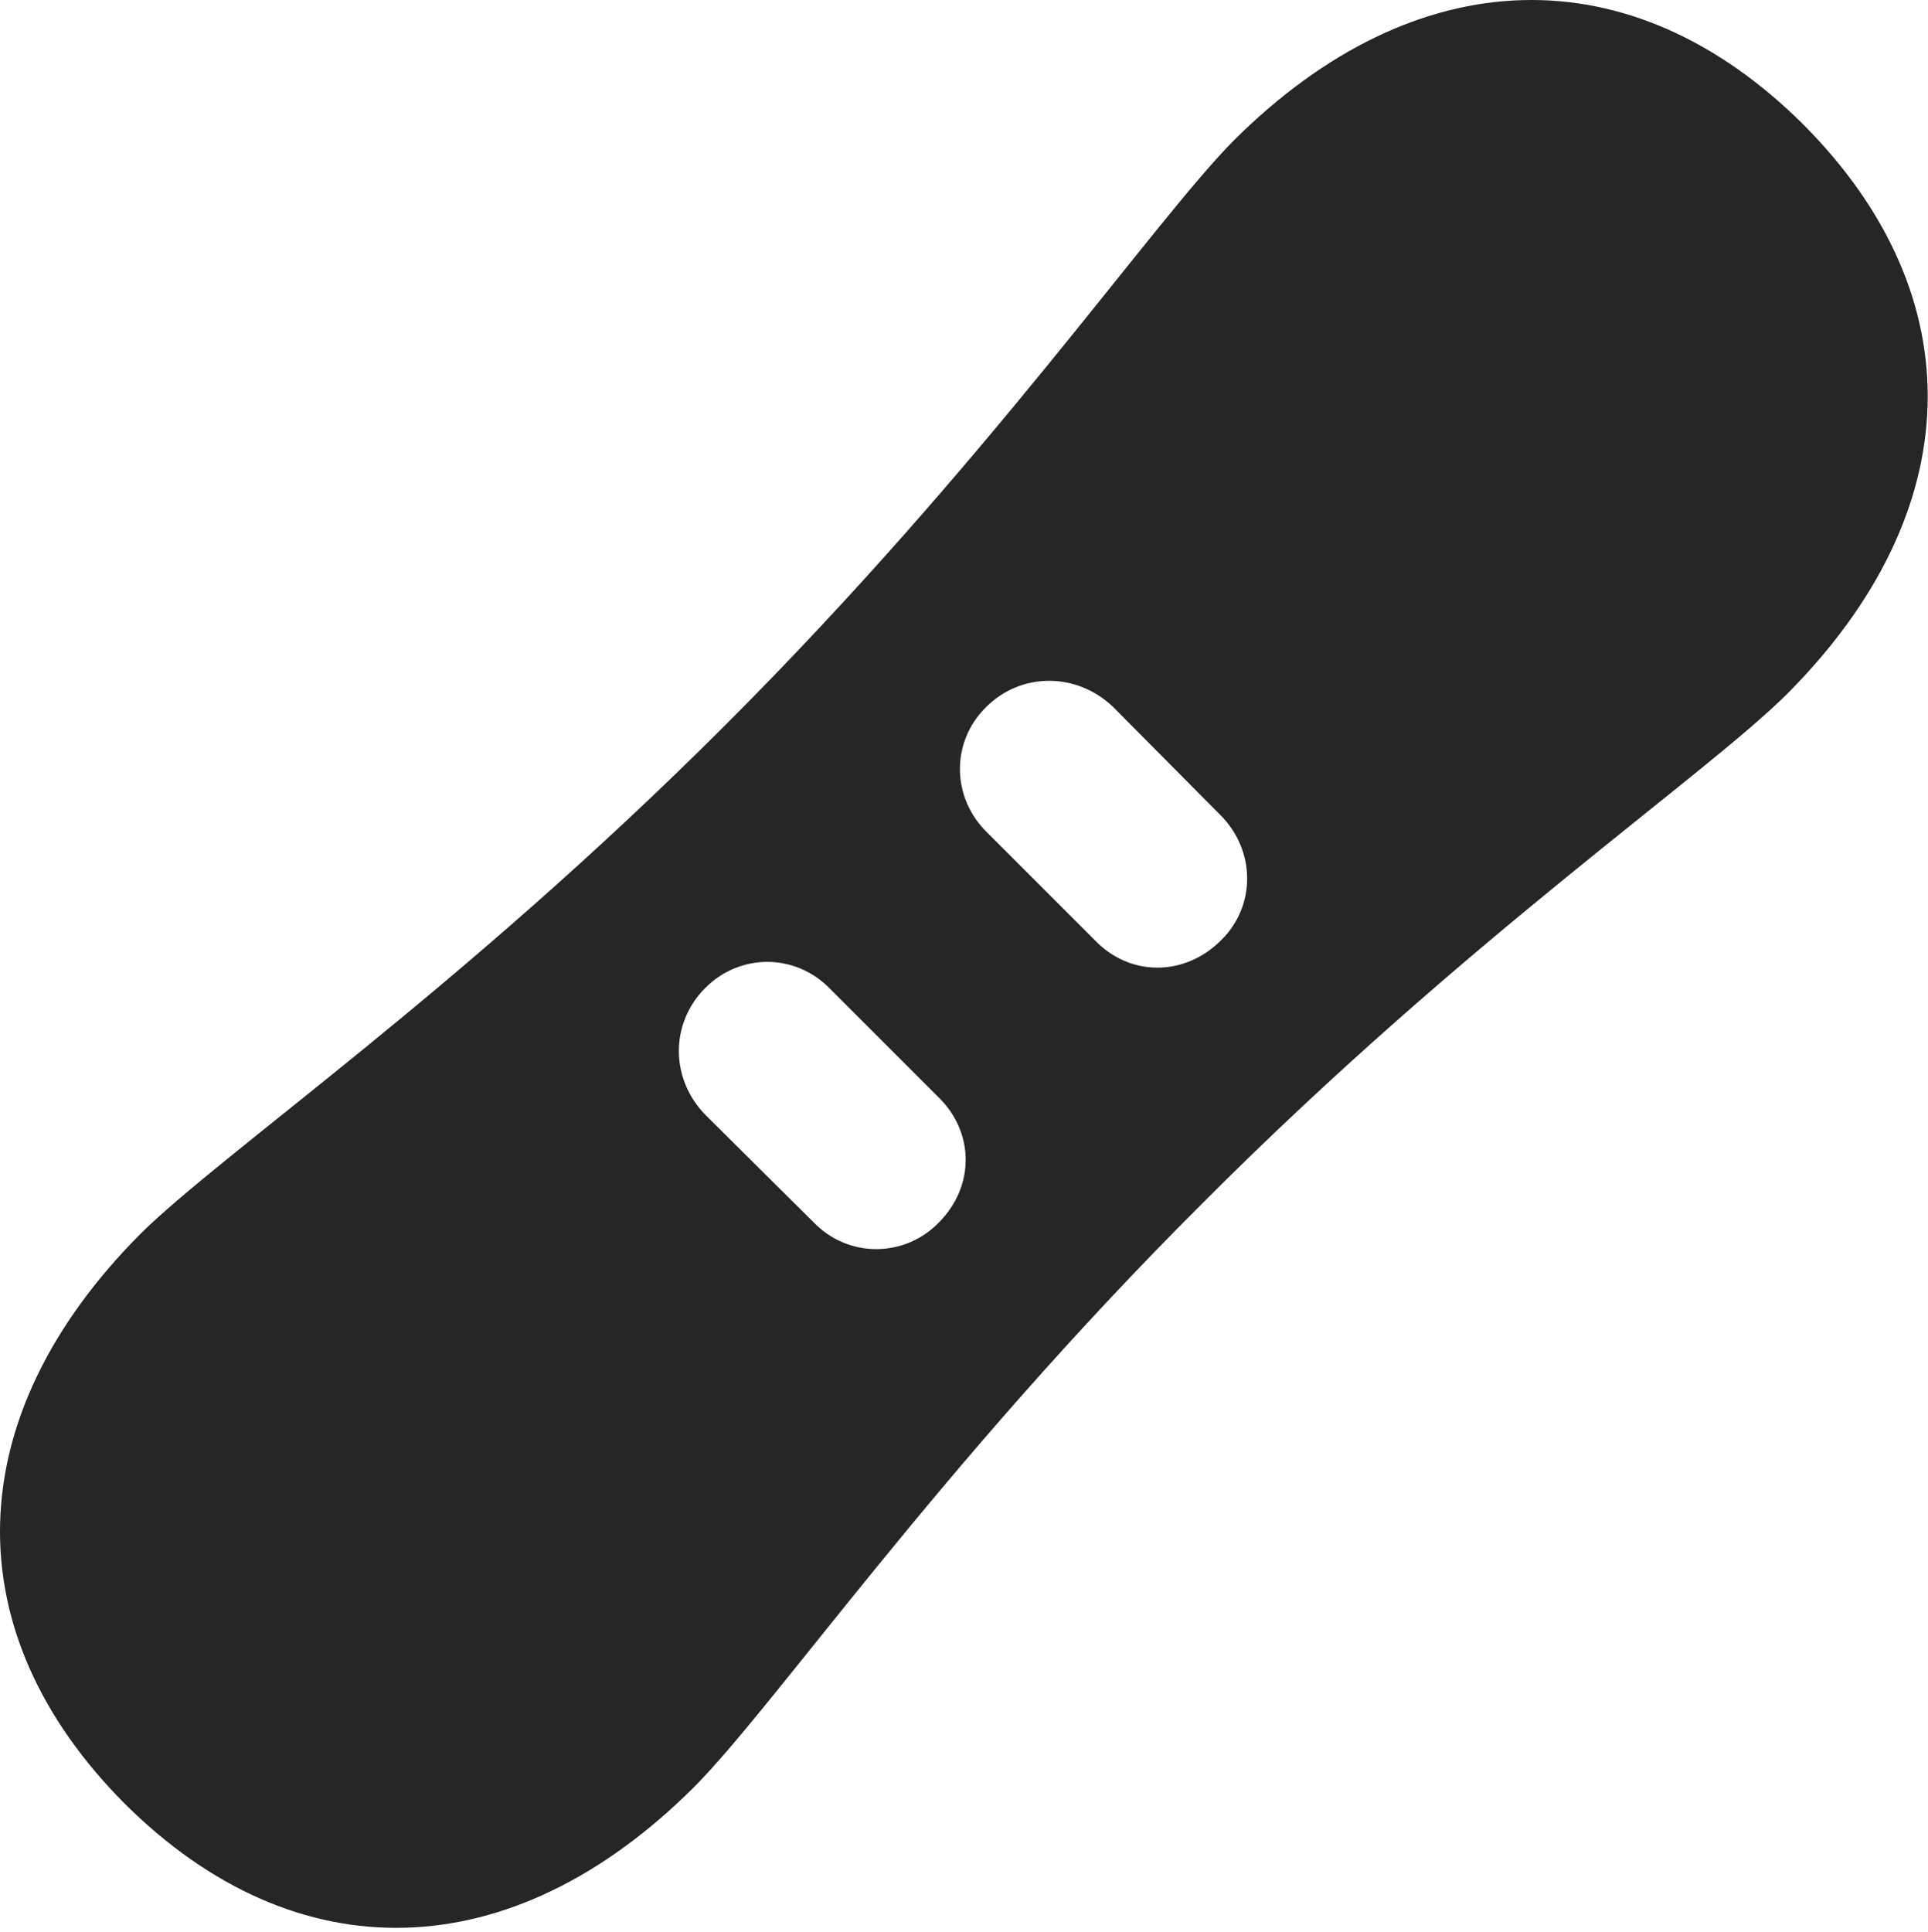 <?xml version="1.0" encoding="UTF-8"?>
<!--Generator: Apple Native CoreSVG 232.5-->
<!DOCTYPE svg
PUBLIC "-//W3C//DTD SVG 1.1//EN"
       "http://www.w3.org/Graphics/SVG/1.1/DTD/svg11.dtd">
<svg version="1.1" xmlns="http://www.w3.org/2000/svg" xmlns:xlink="http://www.w3.org/1999/xlink" width="118.655" height="118.899">
 <g>
  <rect height="118.899" opacity="0" width="118.655" x="0" y="0"/>
  <path d="M7.667 110.988C18.263 121.535 31.495 121.144 42.677 110.011C47.706 104.982 57.716 90.285 74.025 74.025C90.285 57.716 104.982 47.706 110.011 42.677C121.144 31.495 121.535 18.263 110.988 7.667C100.392-2.879 87.16-2.538 75.929 8.644C70.949 13.673 60.939 28.322 44.63 44.63C28.322 60.939 13.673 70.949 8.644 75.929C-2.538 87.16-2.879 100.392 7.667 110.988ZM60.792 51.271C58.546 49.123 58.498 45.656 60.695 43.507C62.843 41.359 66.261 41.359 68.507 43.507L75.099 50.148C77.296 52.345 77.296 55.763 75.148 57.863C72.902 60.109 69.533 60.109 67.384 57.863ZM43.41 68.605C41.261 66.408 41.212 62.99 43.41 60.792C45.558 58.644 48.976 58.644 51.124 60.89L57.765 67.531C59.962 69.679 60.011 72.999 57.765 75.246C55.666 77.394 52.199 77.443 50.05 75.197Z" fill="#000000" fill-opacity="0.85"/>
 </g>
</svg>
